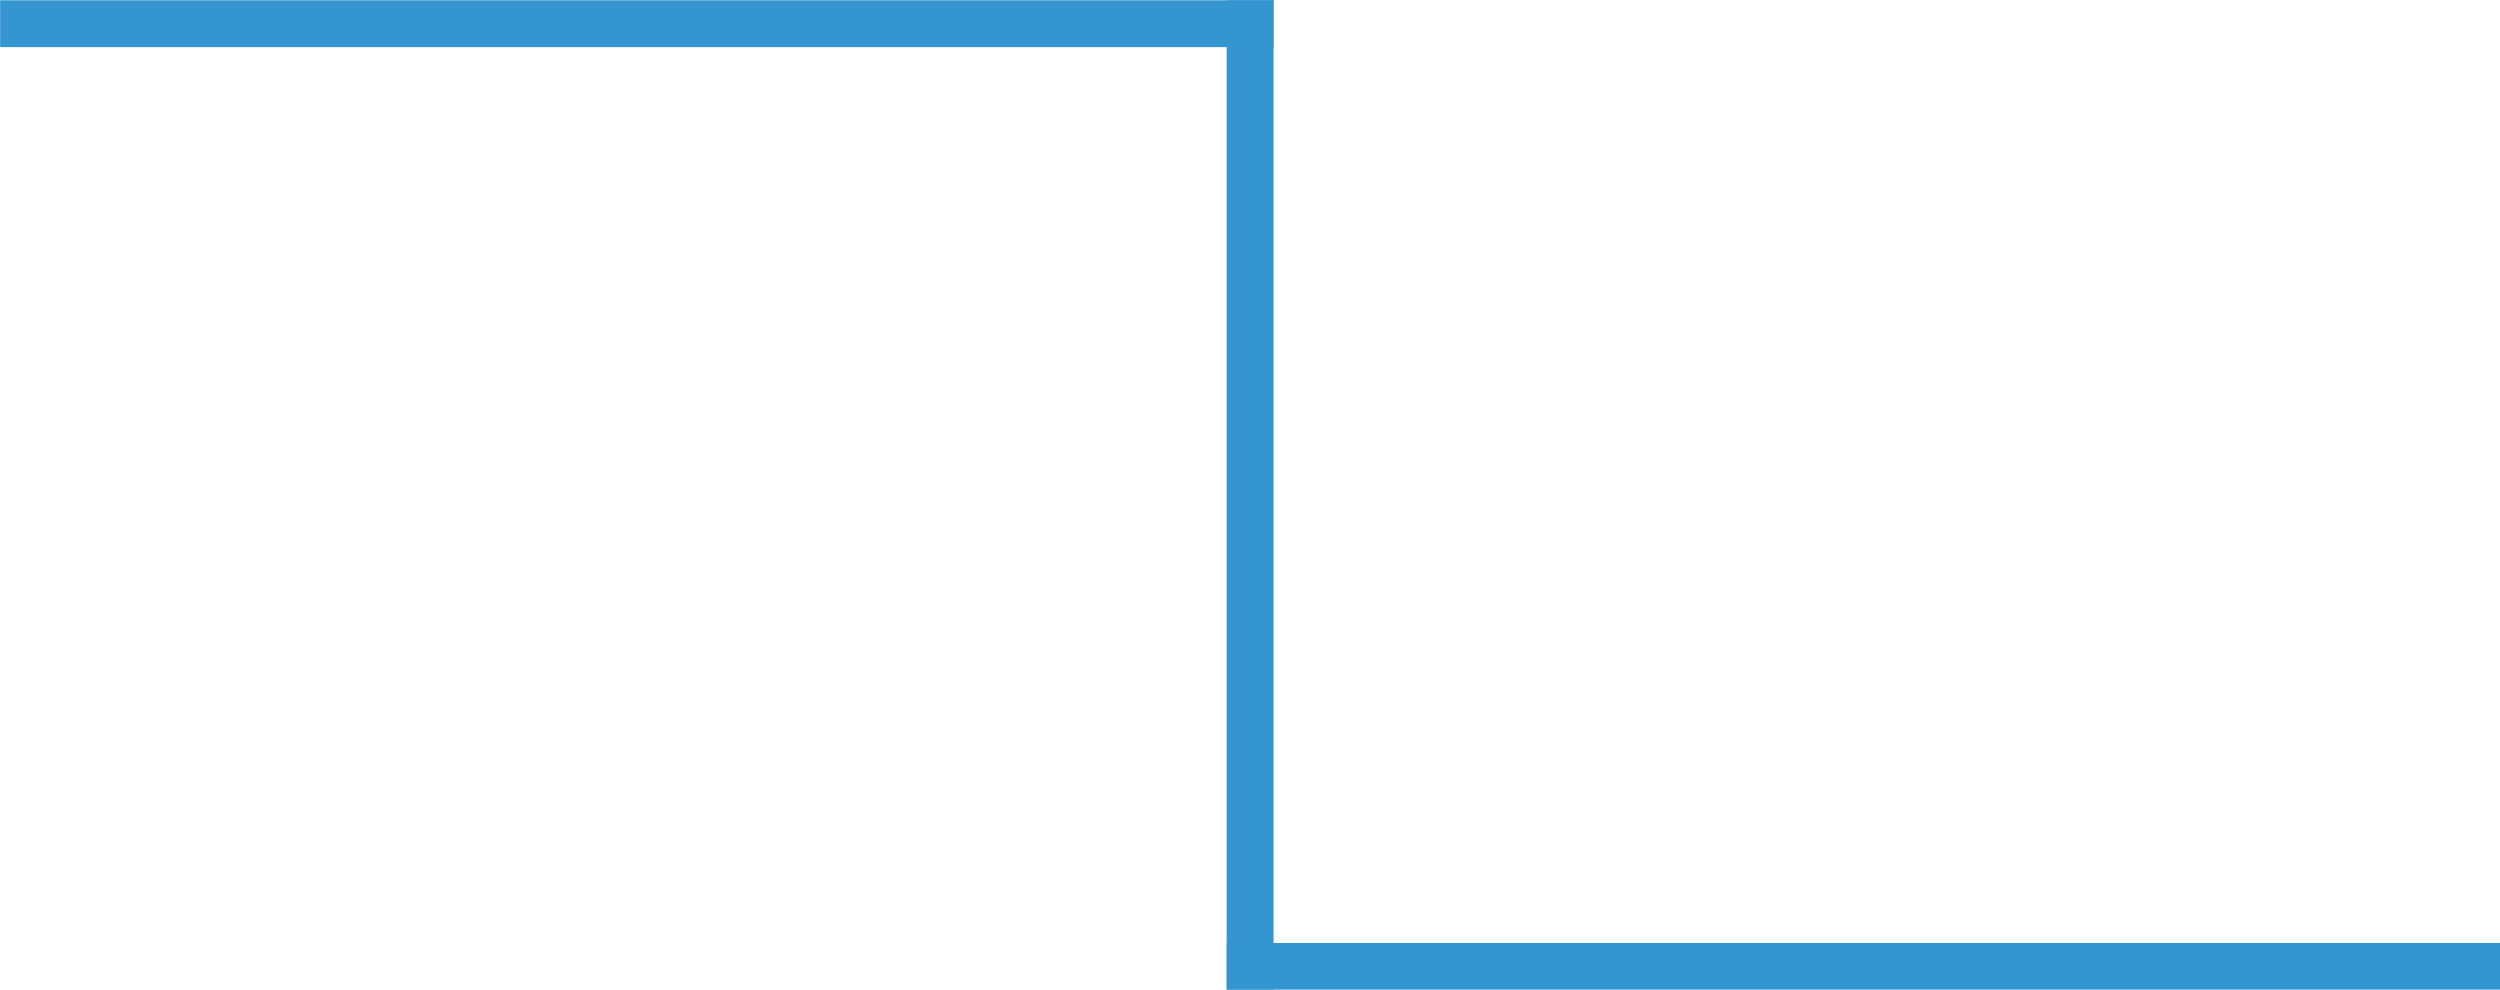 <svg id="Layer_1" xmlns="http://www.w3.org/2000/svg" viewBox="0 0 1920 760"><style>.st0{fill:#3495d1}</style><path class="st0" d="M.1.2h978v36H.1zm942 724h978v36h-978z"/><path transform="rotate(-90 960.12 380.222)" class="st0" d="M580.1 362.2h760v36h-760z"/></svg>